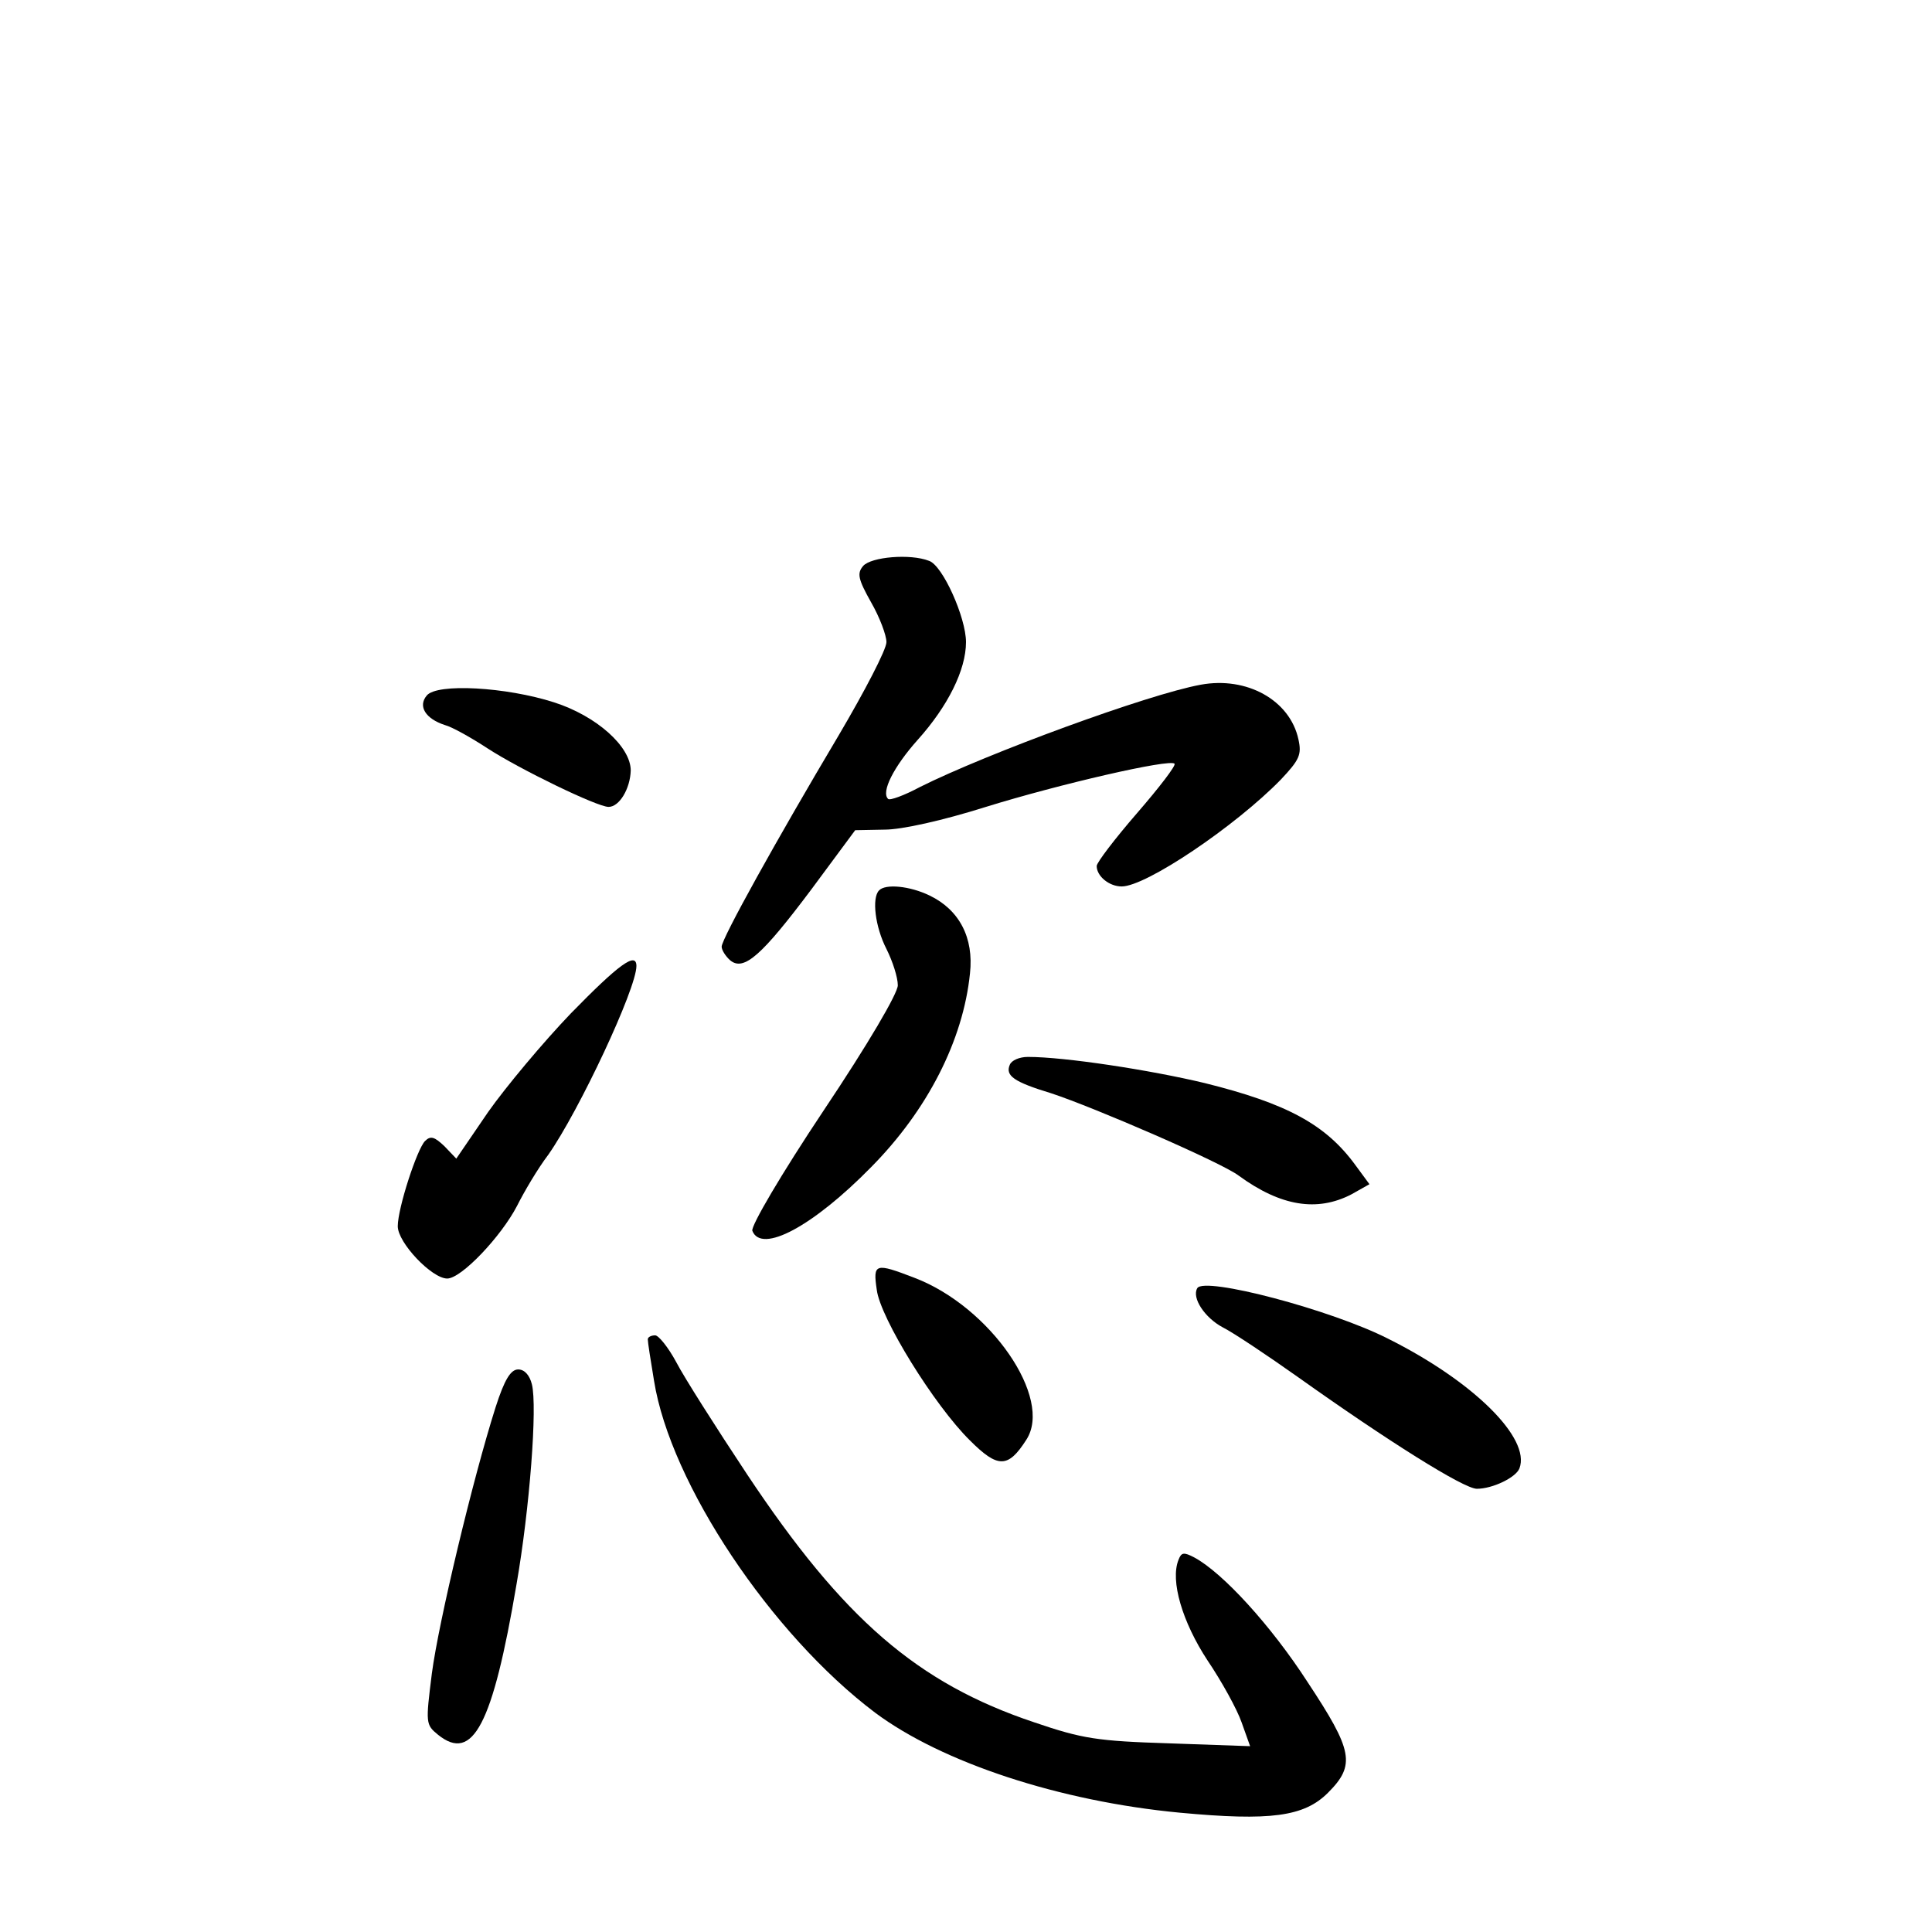 <?xml version="1.0" standalone="no"?>
<!DOCTYPE svg PUBLIC "-//W3C//DTD SVG 20010904//EN"
 "http://www.w3.org/TR/2001/REC-SVG-20010904/DTD/svg10.dtd">
<svg version="1.0" xmlns="http://www.w3.org/2000/svg"
 width="340pt" height="340pt" viewBox="0 0 340 340"
 preserveAspectRatio="xMidYMid meet">
<g transform="translate(0,340) scale(0.1,-0.1)"
fill="#000000" stroke="none">
<path d="M1519 2404 c-11 -13 -9 -23 14 -64 15 -26 27 -58 27 -70 0 -13 -38
-86 -84 -164 -110 -185 -206 -358 -206 -372 0 -6 7 -17 15 -24 24 -20 56 9
143 125 l77 104 52 1 c30 0 102 16 178 40 129 40 324 85 332 76 3 -3 -27 -42
-66 -87 -39 -45 -71 -87 -71 -93 0 -18 22 -36 44 -36 43 0 200 106 280 188 33
35 37 44 31 71 -15 69 -91 111 -172 96 -93 -17 -376 -121 -494 -180 -28 -15
-53 -24 -56 -21 -13 12 10 57 52 104 53 59 85 123 85 172 0 43 -41 135 -65
143 -33 13 -102 7 -116 -9z"/>
<path d="M751 2176 c-16 -19 -2 -41 32 -52 12 -3 46 -22 75 -41 57 -37 193
-103 213 -103 19 0 38 32 39 64 0 42 -60 96 -135 120 -84 27 -206 34 -224 12z"/>
<path d="M1547 1833 c-13 -13 -7 -64 13 -103 11 -22 20 -50 20 -64 0 -14 -52
-103 -131 -221 -74 -111 -128 -203 -125 -211 16 -41 107 8 209 112 99 100 162
223 174 341 7 63 -19 112 -71 137 -35 17 -78 21 -89 9z"/>
<path d="M1005 1617 c-49 -51 -115 -130 -146 -174 l-56 -82 -21 22 c-17 16
-24 19 -34 9 -14 -14 -48 -118 -48 -150 0 -29 60 -92 87 -92 25 0 95 74 123
128 12 24 36 65 55 90 54 77 155 292 155 332 0 26 -32 2 -115 -83z"/>
<path d="M1777 1526 c-8 -19 7 -30 73 -50 76 -25 300 -122 330 -145 74 -54
138 -64 198 -33 l32 18 -25 34 c-52 71 -120 108 -265 144 -96 23 -246 46 -311
46 -15 0 -29 -6 -32 -14z"/>
<path d="M1543 1130 c6 -49 101 -203 164 -265 49 -49 67 -49 99 1 48 73 -63
234 -196 285 -70 27 -74 26 -67 -21z"/>
<path d="M2107 1133 c-10 -17 13 -52 45 -69 18 -9 78 -49 133 -88 156 -111
291 -196 314 -196 28 0 69 20 75 36 20 53 -81 153 -231 228 -100 51 -324 110
-336 89z"/>
<path d="M1140 1043 c0 -5 5 -37 11 -73 29 -181 206 -446 389 -584 118 -88
325 -156 536 -176 160 -15 219 -7 261 35 49 49 44 74 -36 195 -64 99 -149 192
-199 219 -19 10 -23 9 -28 -4 -15 -37 7 -110 51 -177 25 -37 52 -86 60 -109
l15 -42 -142 5 c-127 4 -153 8 -238 37 -206 69 -336 182 -505 436 -55 83 -111
171 -125 198 -14 26 -31 47 -37 47 -7 0 -13 -3 -13 -7z"/>
<path d="M872 923 c-40 -126 -100 -377 -112 -468 -11 -88 -11 -90 11 -108 61
-49 96 17 138 265 23 132 37 313 27 352 -4 16 -13 26 -24 26 -13 0 -24 -17
-40 -67z"/>
</g>
</svg>
